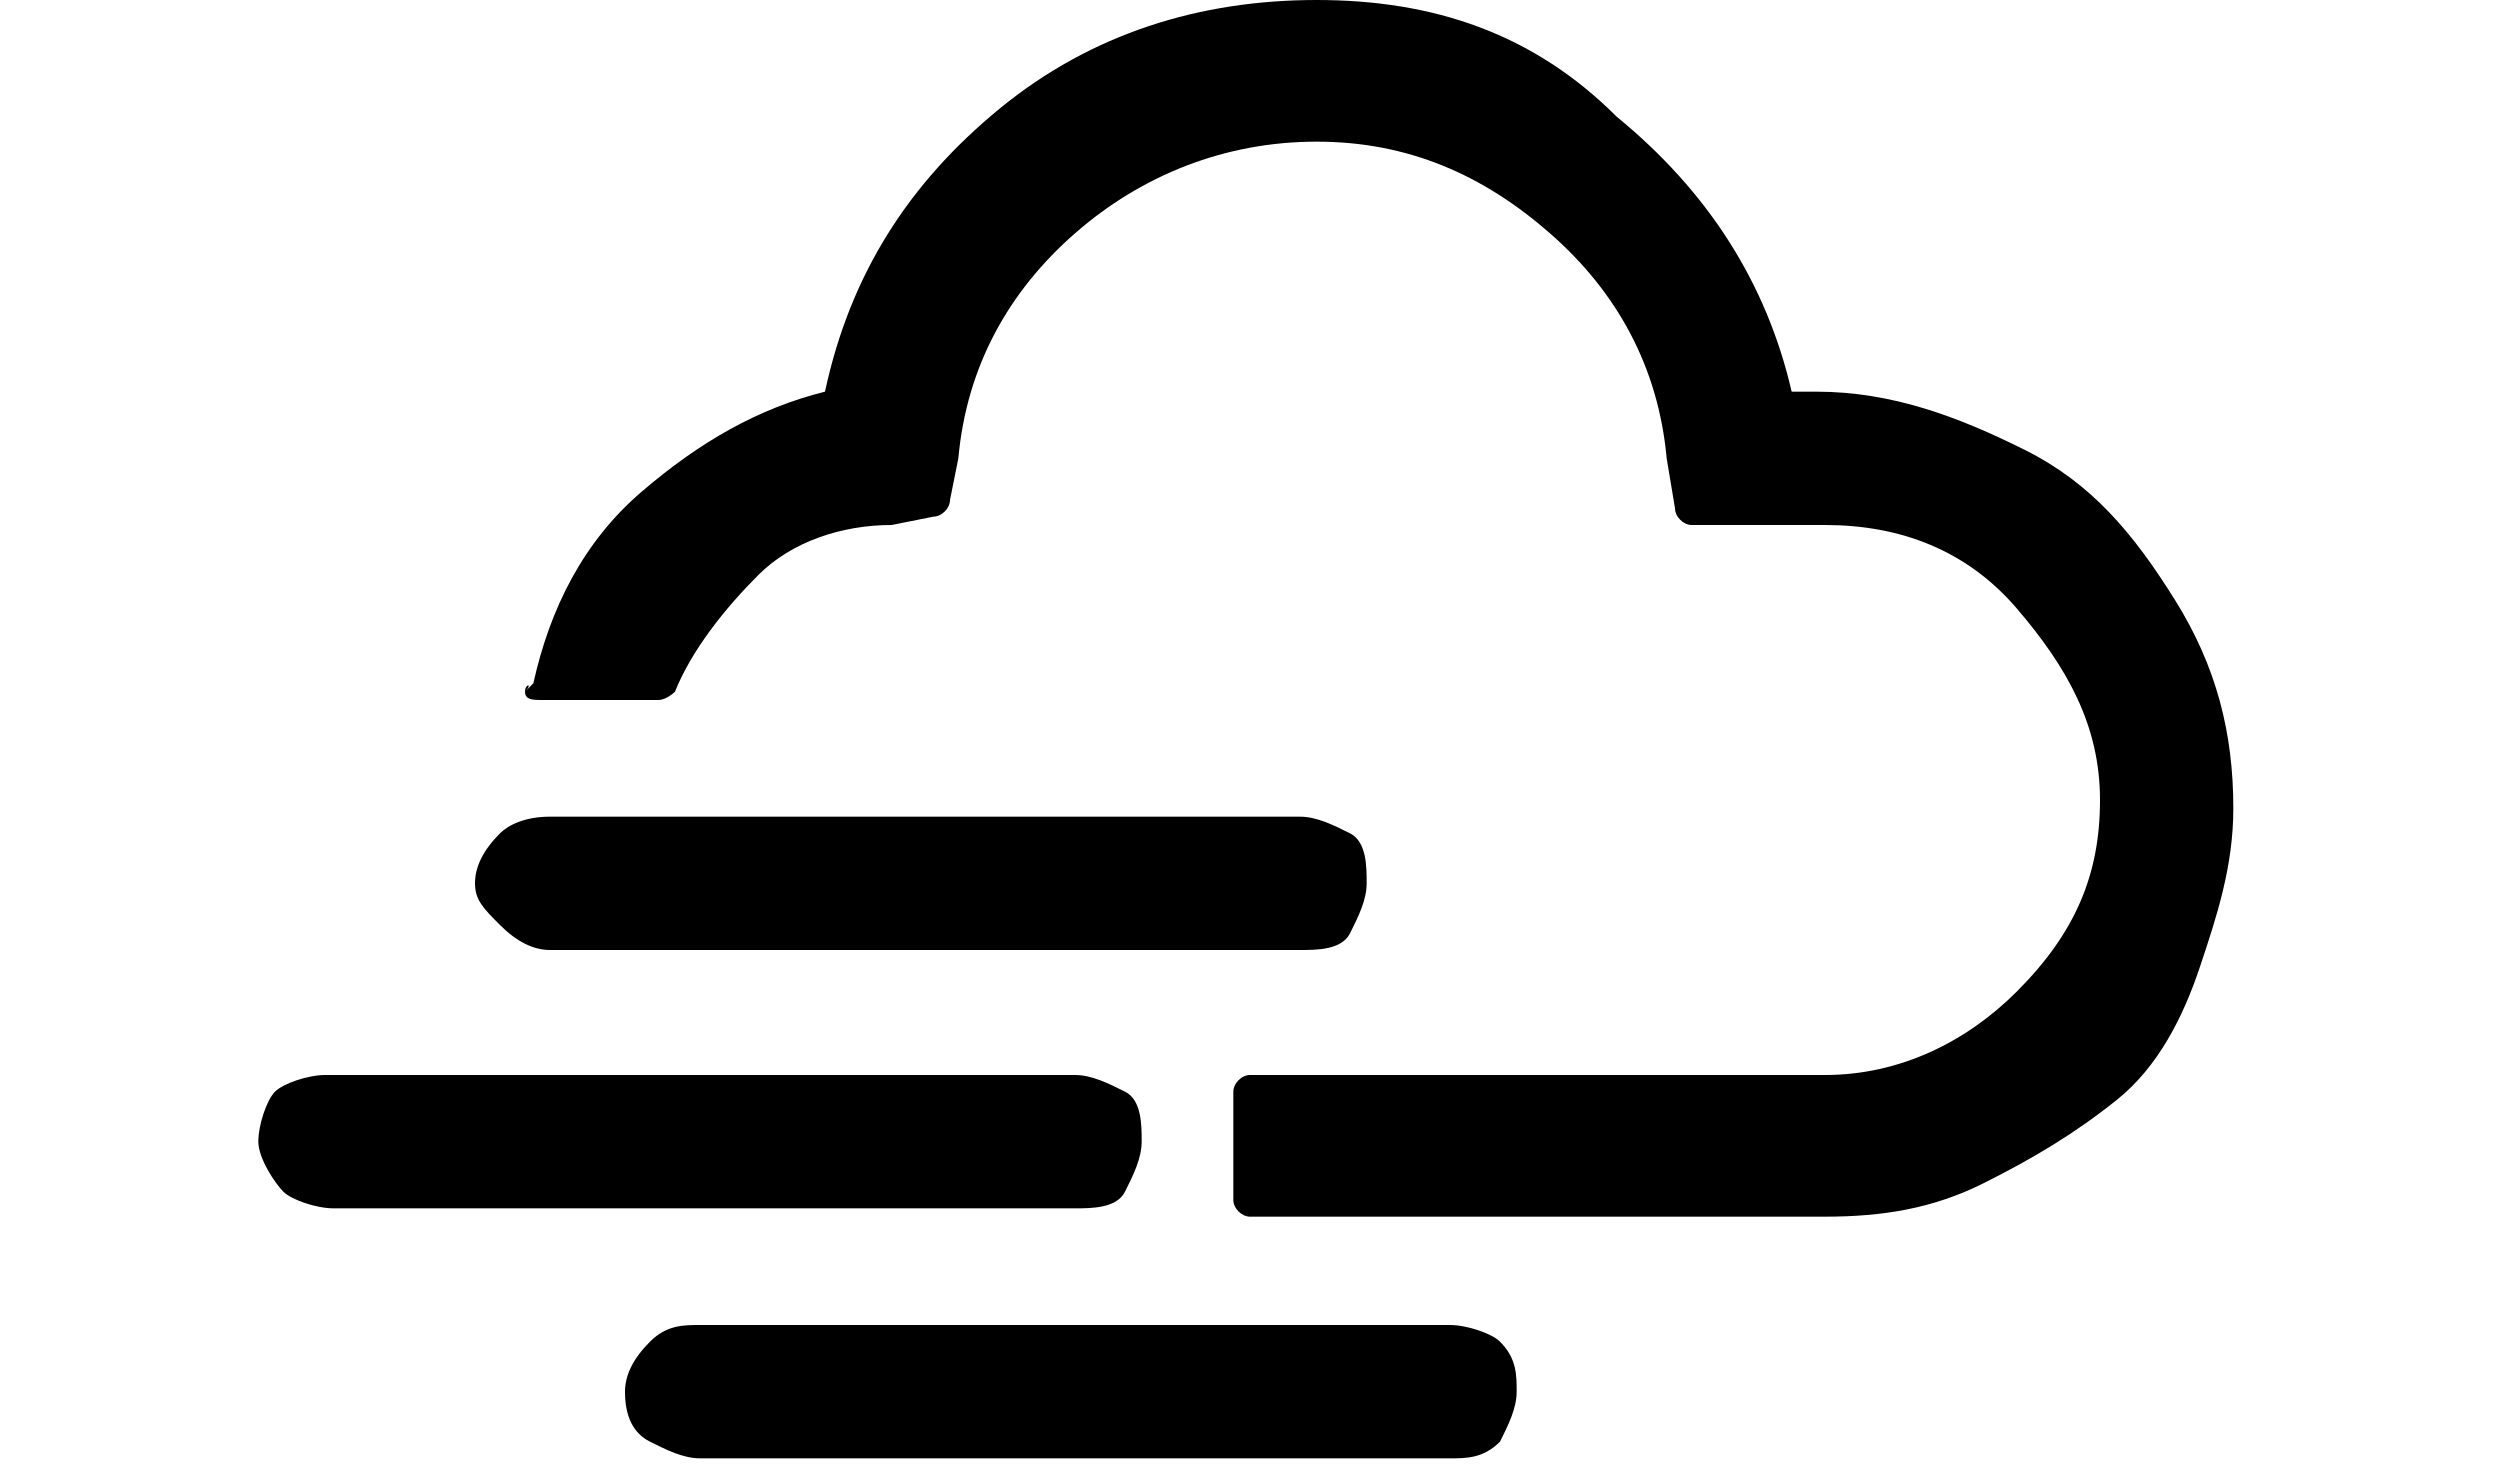 <?xml version="1.0" encoding="utf-8"?>
<!-- Generator: Adobe Illustrator 21.1.0, SVG Export Plug-In . SVG Version: 6.00 Build 0)  -->
<svg version="1.1" id="Layer_1" xmlns="http://www.w3.org/2000/svg" xmlns:xlink="http://www.w3.org/1999/xlink" x="0px" y="0px"
	 viewBox="0 0 30 17.6" style="enable-background:new 0 0 30 17.6;" xml:space="preserve">
<path d="M3.1,13.7c0-0.2,0.1-0.5,0.2-0.6s0.4-0.2,0.6-0.2h9c0.2,0,0.4,0.1,0.6,0.2s0.2,0.4,0.2,0.6c0,0.2-0.1,0.4-0.2,0.6
	s-0.4,0.2-0.6,0.2H4c-0.2,0-0.5-0.1-0.6-0.2S3.1,13.9,3.1,13.7z M5.7,10.6c0-0.2,0.1-0.4,0.3-0.6c0.1-0.1,0.3-0.2,0.6-0.2h9
	c0.2,0,0.4,0.1,0.6,0.2s0.2,0.4,0.2,0.6s-0.1,0.4-0.2,0.6s-0.4,0.2-0.6,0.2h-9c-0.2,0-0.4-0.1-0.6-0.3S5.7,10.8,5.7,10.6z M6.3,8.3
	c0,0.1,0.1,0.1,0.2,0.1h1.4c0.1,0,0.2-0.1,0.2-0.1c0.2-0.5,0.6-1,1-1.4s1-0.6,1.6-0.6l0.5-0.1c0.1,0,0.2-0.1,0.2-0.2l0.1-0.5
	c0.1-1.1,0.6-2,1.4-2.7c0.8-0.7,1.8-1.1,2.9-1.1c1.1,0,2,0.4,2.8,1.1c0.8,0.7,1.3,1.6,1.4,2.7l0.1,0.6c0,0.1,0.1,0.2,0.2,0.2h1.6
	c0.9,0,1.7,0.3,2.3,1s1,1.4,1,2.3c0,0.9-0.3,1.6-1,2.3c-0.6,0.6-1.4,1-2.3,1H15c-0.1,0-0.2,0.1-0.2,0.2v1.3c0,0.1,0.1,0.2,0.2,0.2
	h6.9c0.7,0,1.3-0.1,1.9-0.4s1.1-0.6,1.6-1s0.8-1,1-1.6s0.4-1.2,0.4-1.9c0-0.9-0.2-1.7-0.7-2.5s-1-1.4-1.8-1.8
	c-0.8-0.4-1.6-0.7-2.5-0.7h-0.3c-0.3-1.3-1-2.4-2.1-3.3C18.4,0.4,17.2,0,15.8,0c-1.4,0-2.7,0.4-3.8,1.3c-1.1,0.9-1.8,2-2.1,3.4
	C9.1,4.9,8.4,5.3,7.7,5.9S6.6,7.3,6.4,8.2L6.3,8.3C6.4,8.2,6.3,8.2,6.3,8.3z M7.5,16.7c0-0.2,0.1-0.4,0.3-0.6
	c0.2-0.2,0.4-0.2,0.6-0.2h9c0.2,0,0.5,0.1,0.6,0.2c0.2,0.2,0.2,0.4,0.2,0.6c0,0.2-0.1,0.4-0.2,0.6c-0.2,0.2-0.4,0.2-0.6,0.2h-9
	c-0.2,0-0.4-0.1-0.6-0.2C7.6,17.2,7.5,17,7.5,16.7z"/>
</svg>
